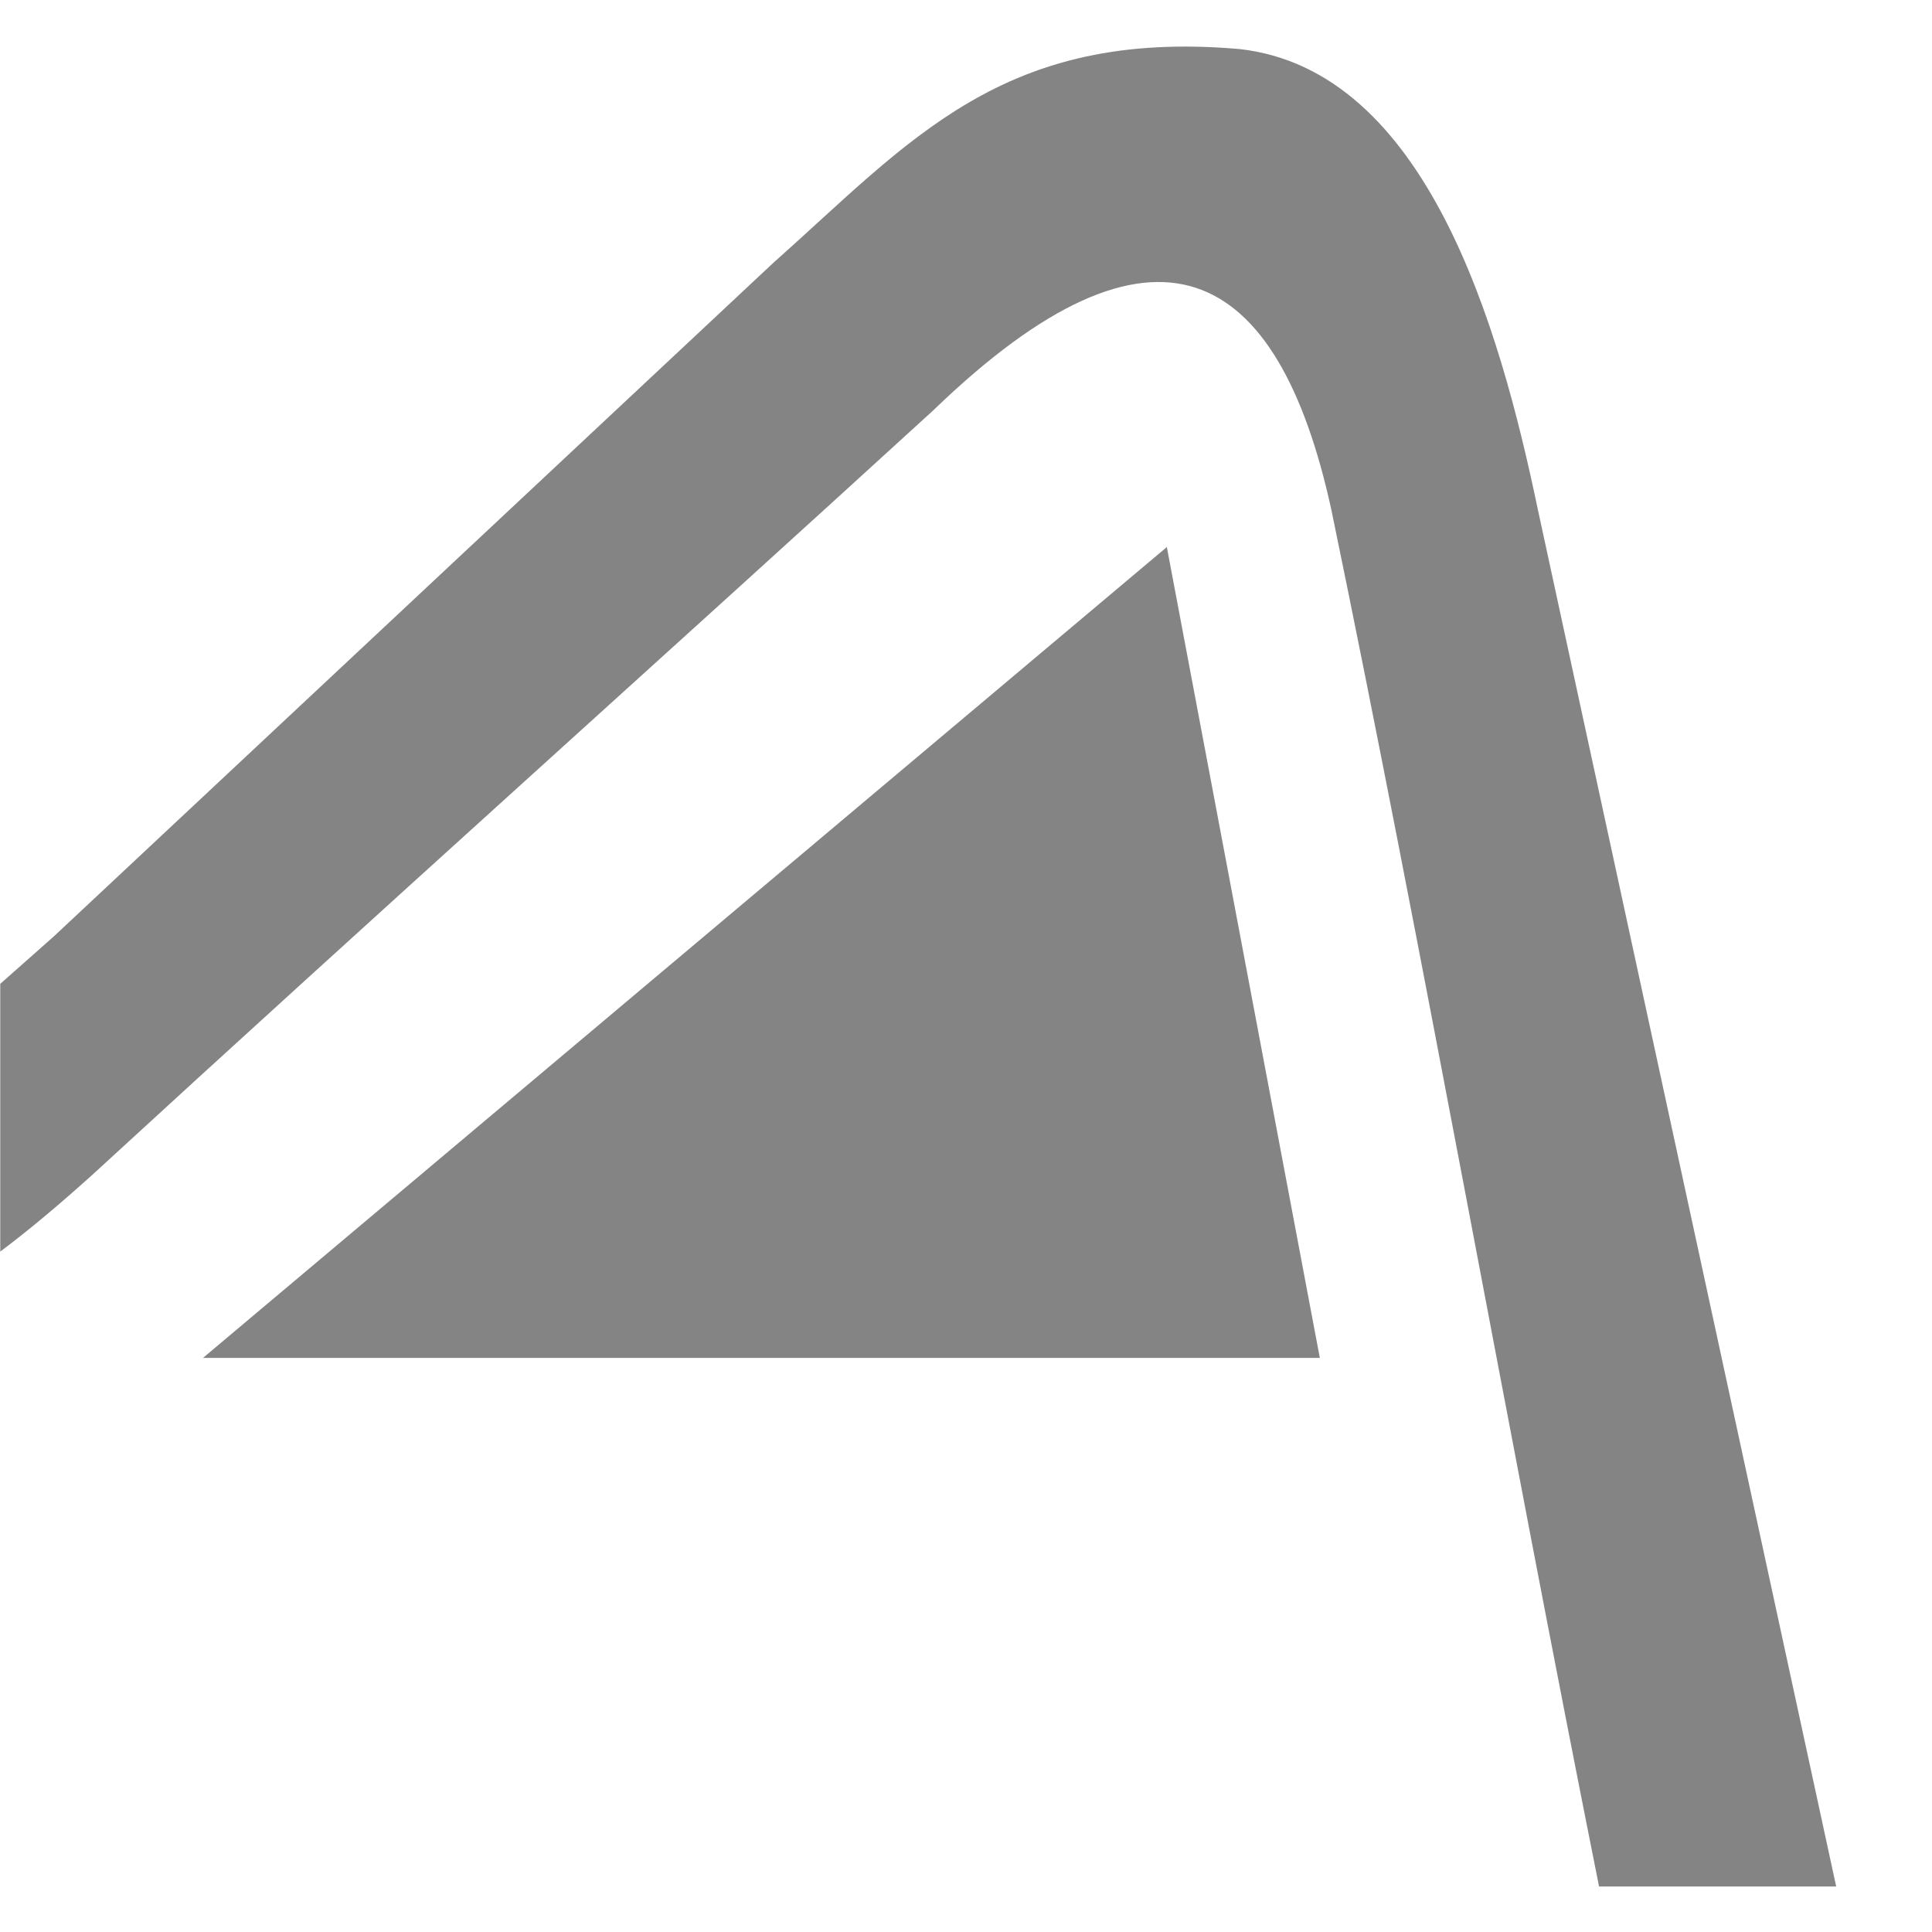 <?xml version="1.0" encoding="UTF-8" standalone="no"?>
<svg
   xmlns:dc="http://purl.org/dc/elements/1.1/"
   xmlns:cc="http://creativecommons.org/ns#"
   xmlns:rdf="http://www.w3.org/1999/02/22-rdf-syntax-ns#"
   xmlns:svg="http://www.w3.org/2000/svg"
   xmlns="http://www.w3.org/2000/svg"
   xmlns:sodipodi="http://sodipodi.sourceforge.net/DTD/sodipodi-0.dtd"
   xmlns:inkscape="http://www.inkscape.org/namespaces/inkscape"
   viewBox="0 0 200 200"
   version="1.1"
   id="svg4027"
   sodipodi:docname="ringeriksbadet.svg"
   width="200"
   height="200"
   style="fill:#848484"
   inkscape:version="0.92.3 (2405546, 2018-03-11)">
  <defs
     id="defs4031" />
  <sodipodi:namedview
     pagecolor="#ffffff"
     bordercolor="#666666"
     borderopacity="1"
     objecttolerance="10"
     gridtolerance="10"
     guidetolerance="10"
     inkscape:pageopacity="0"
     inkscape:pageshadow="2"
     inkscape:window-width="1920"
     inkscape:window-height="1017"
     id="namedview4029"
     showgrid="false"
     inkscape:zoom="0.90694131"
     inkscape:cx="562.29644"
     inkscape:cy="-203.96577"
     inkscape:window-x="-8"
     inkscape:window-y="-8"
     inkscape:window-maximized="1"
     inkscape:current-layer="svg4027" />
  <g
     id="g4042"
     transform="matrix(7.919,0,0,7.919,1.61,-1396.823)">
    <path
       inkscape:connector-curvature="0"
       id="path4021"
       d="m 17.05,194.14 -2,-10.6 -12.6,10.6 z" />
    <path
       style="clip-rule:evenodd;fill:none;fill-rule:evenodd"
       inkscape:connector-curvature="0"
       id="path4023"
       d="m 0.05,177.29 h 25 v 20 h -25 z" />
    <g
       id="g4036">
      <path
         d="m 16,177.03 c -3.1,-0.27 -4.3,1.2 -6.1,2.8 l -9.4,8.8 -0.7,0.62 v 3.5 c 0.4,-0.3 0.8,-0.64 1.2,-1 3.7,-3.4 7.5,-6.8 11,-10 2.9,-2.8 4.5,-1.9 5.2,1.3 1.2,5.8 2.3,12 3.5,18 h 3.1 l -3.9,-18 c -0.5,-2.4 -1.457,-5.746 -3.9,-6.02 z"
         id="path4025"
         inkscape:connector-curvature="0"
         style="clip-rule:evenodd;fill-rule:evenodd"
         sodipodi:nodetypes="ccccccccccccc" />
    </g>
  </g>
</svg>
